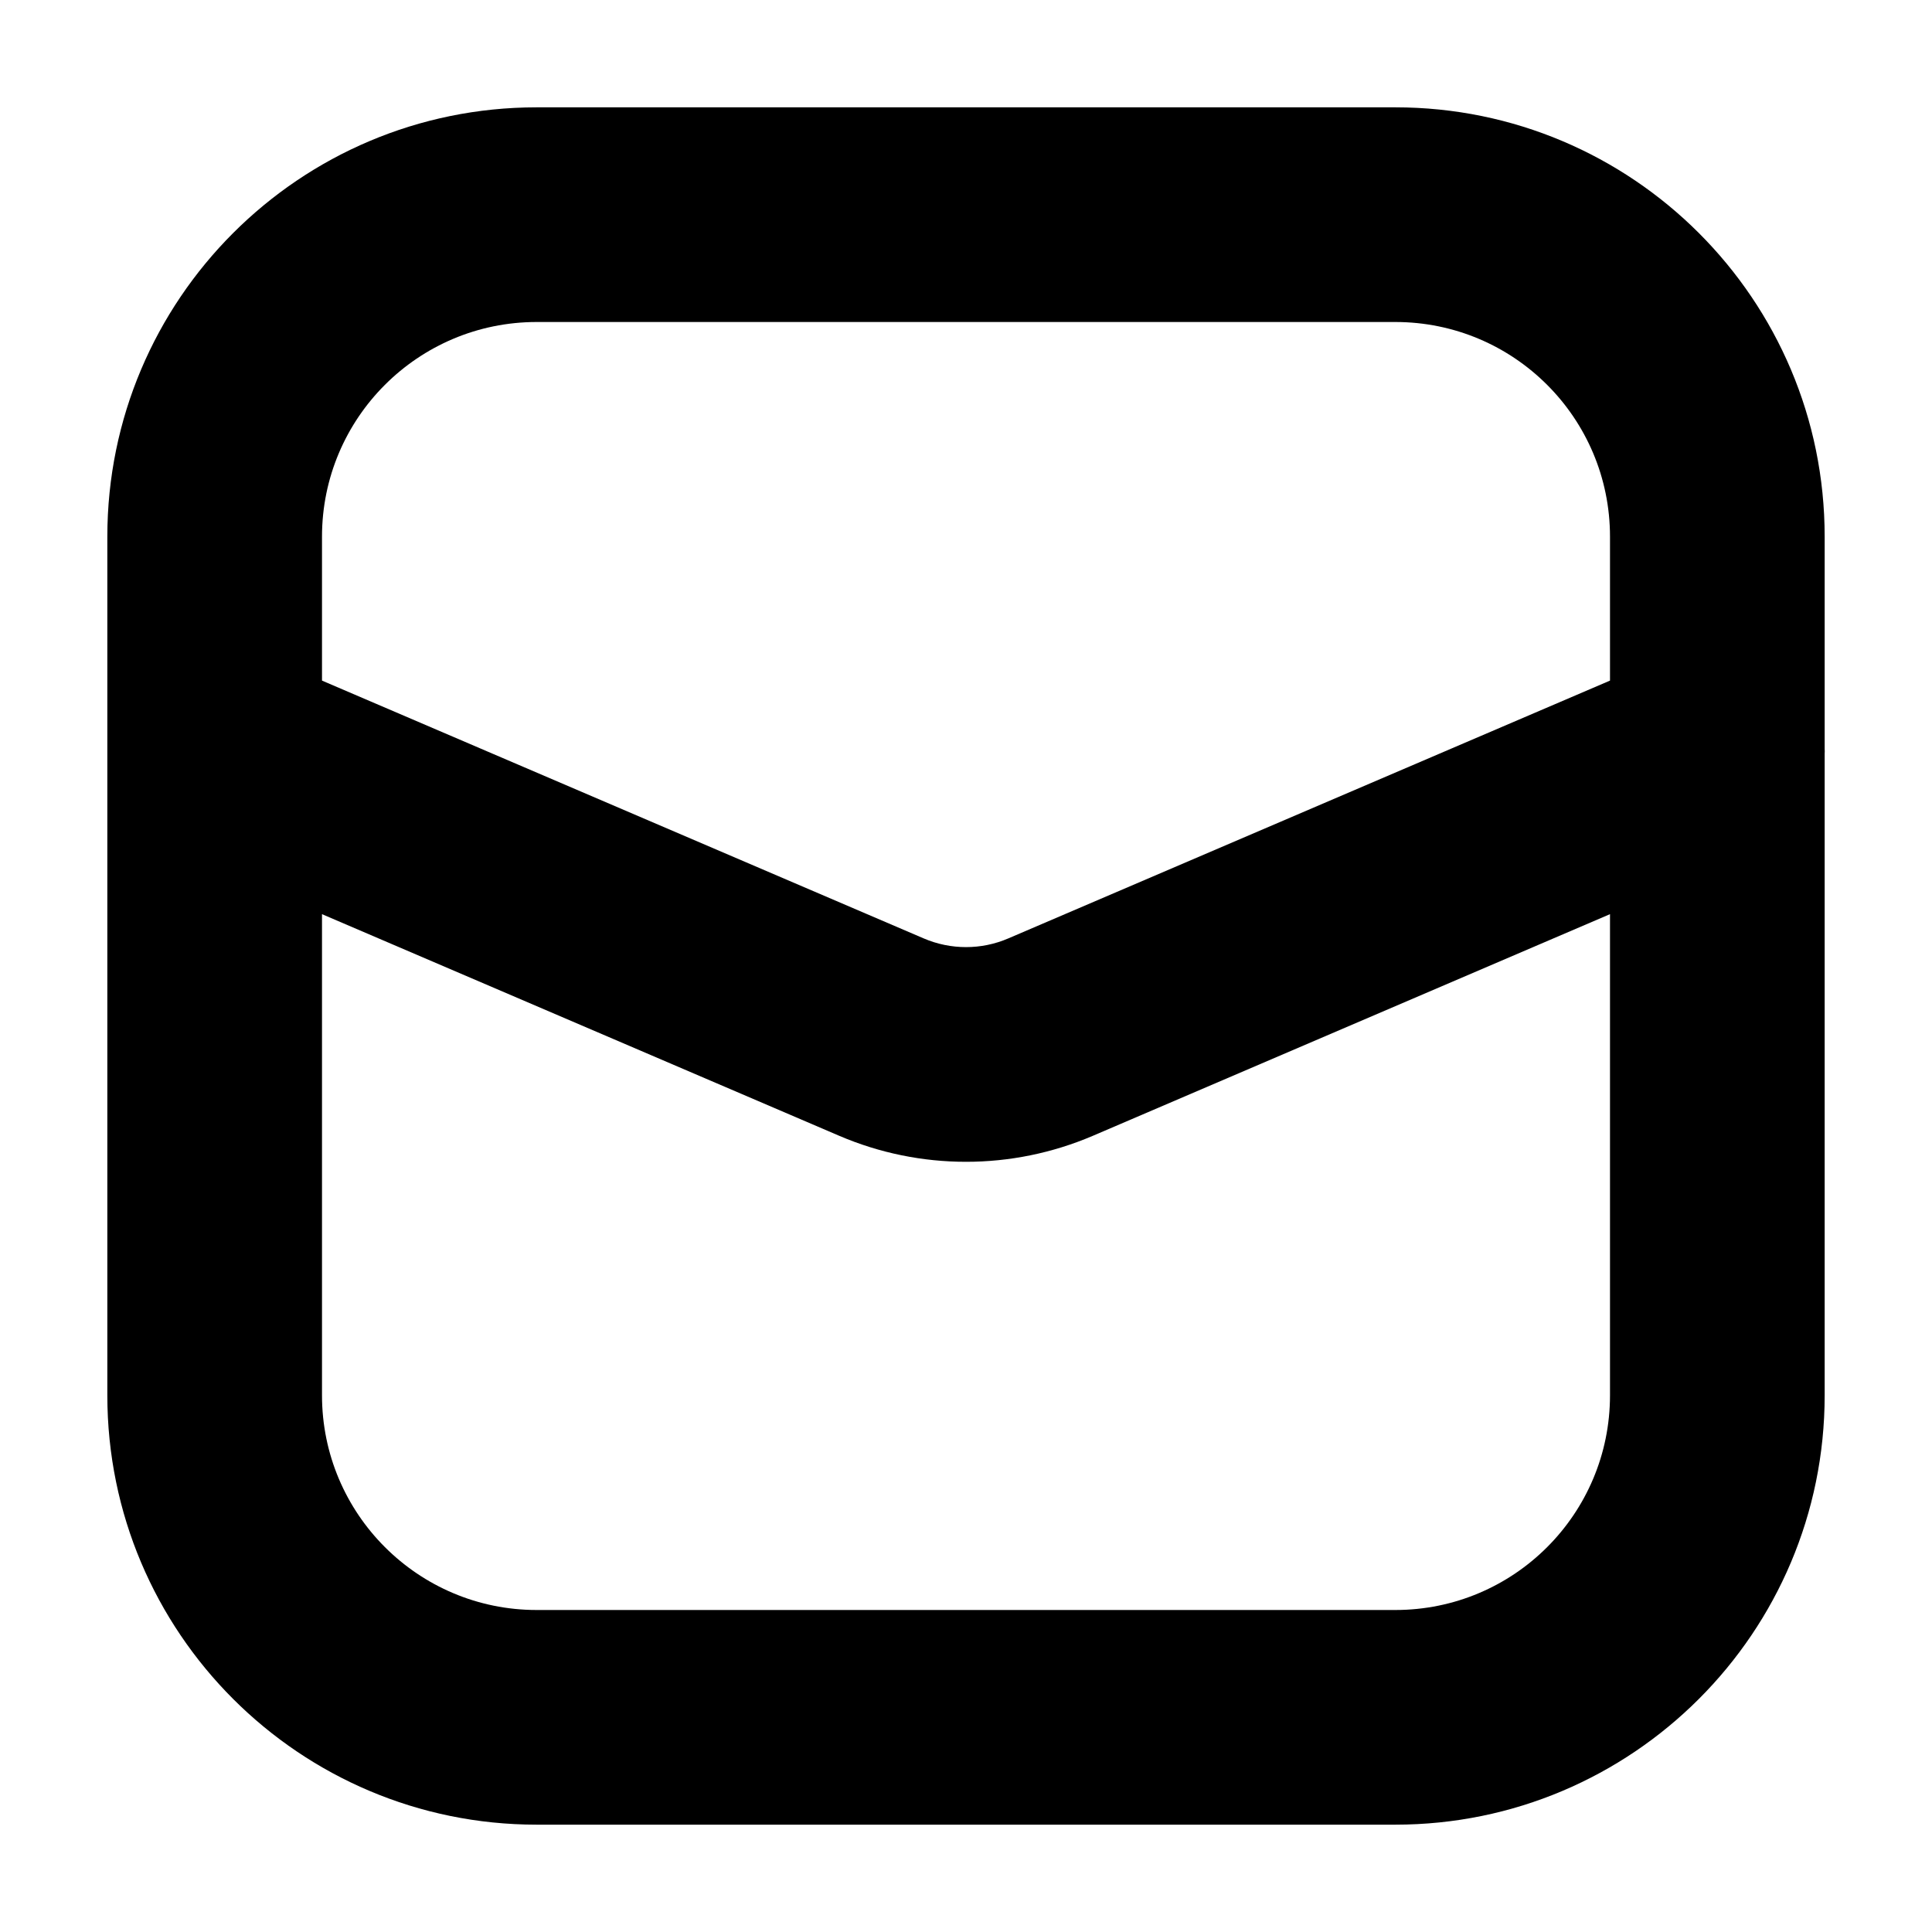<svg width="18" height="18" viewBox="0 0 18 18" fill="none" xmlns="http://www.w3.org/2000/svg">
<path fill-rule="evenodd" clip-rule="evenodd" d="M5 3C3.896 3 3 3.895 3 5L3 6.341L8.606 8.743C8.858 8.851 9.143 8.851 9.394 8.743L15 6.341V5C15 3.895 14.105 3 13 3H5ZM17 6.977V5C17 2.791 15.209 1 13 1H5C2.791 1 1 2.791 1 5C1 5 1 5 1 5L1 6.972C1 6.99 1 7.009 1 7.027L1 13C1 15.209 2.791 17 5 17H13C15.209 17 17 15.209 17 13V7.022C17.001 7.007 17.001 6.992 17 6.977ZM15 8.517L10.182 10.582C9.427 10.905 8.573 10.905 7.819 10.582L3 8.517L3 13C3 14.104 3.896 15 5 15H13C14.105 15 15 14.105 15 13V8.517Z" fill="black"/>
</svg>
